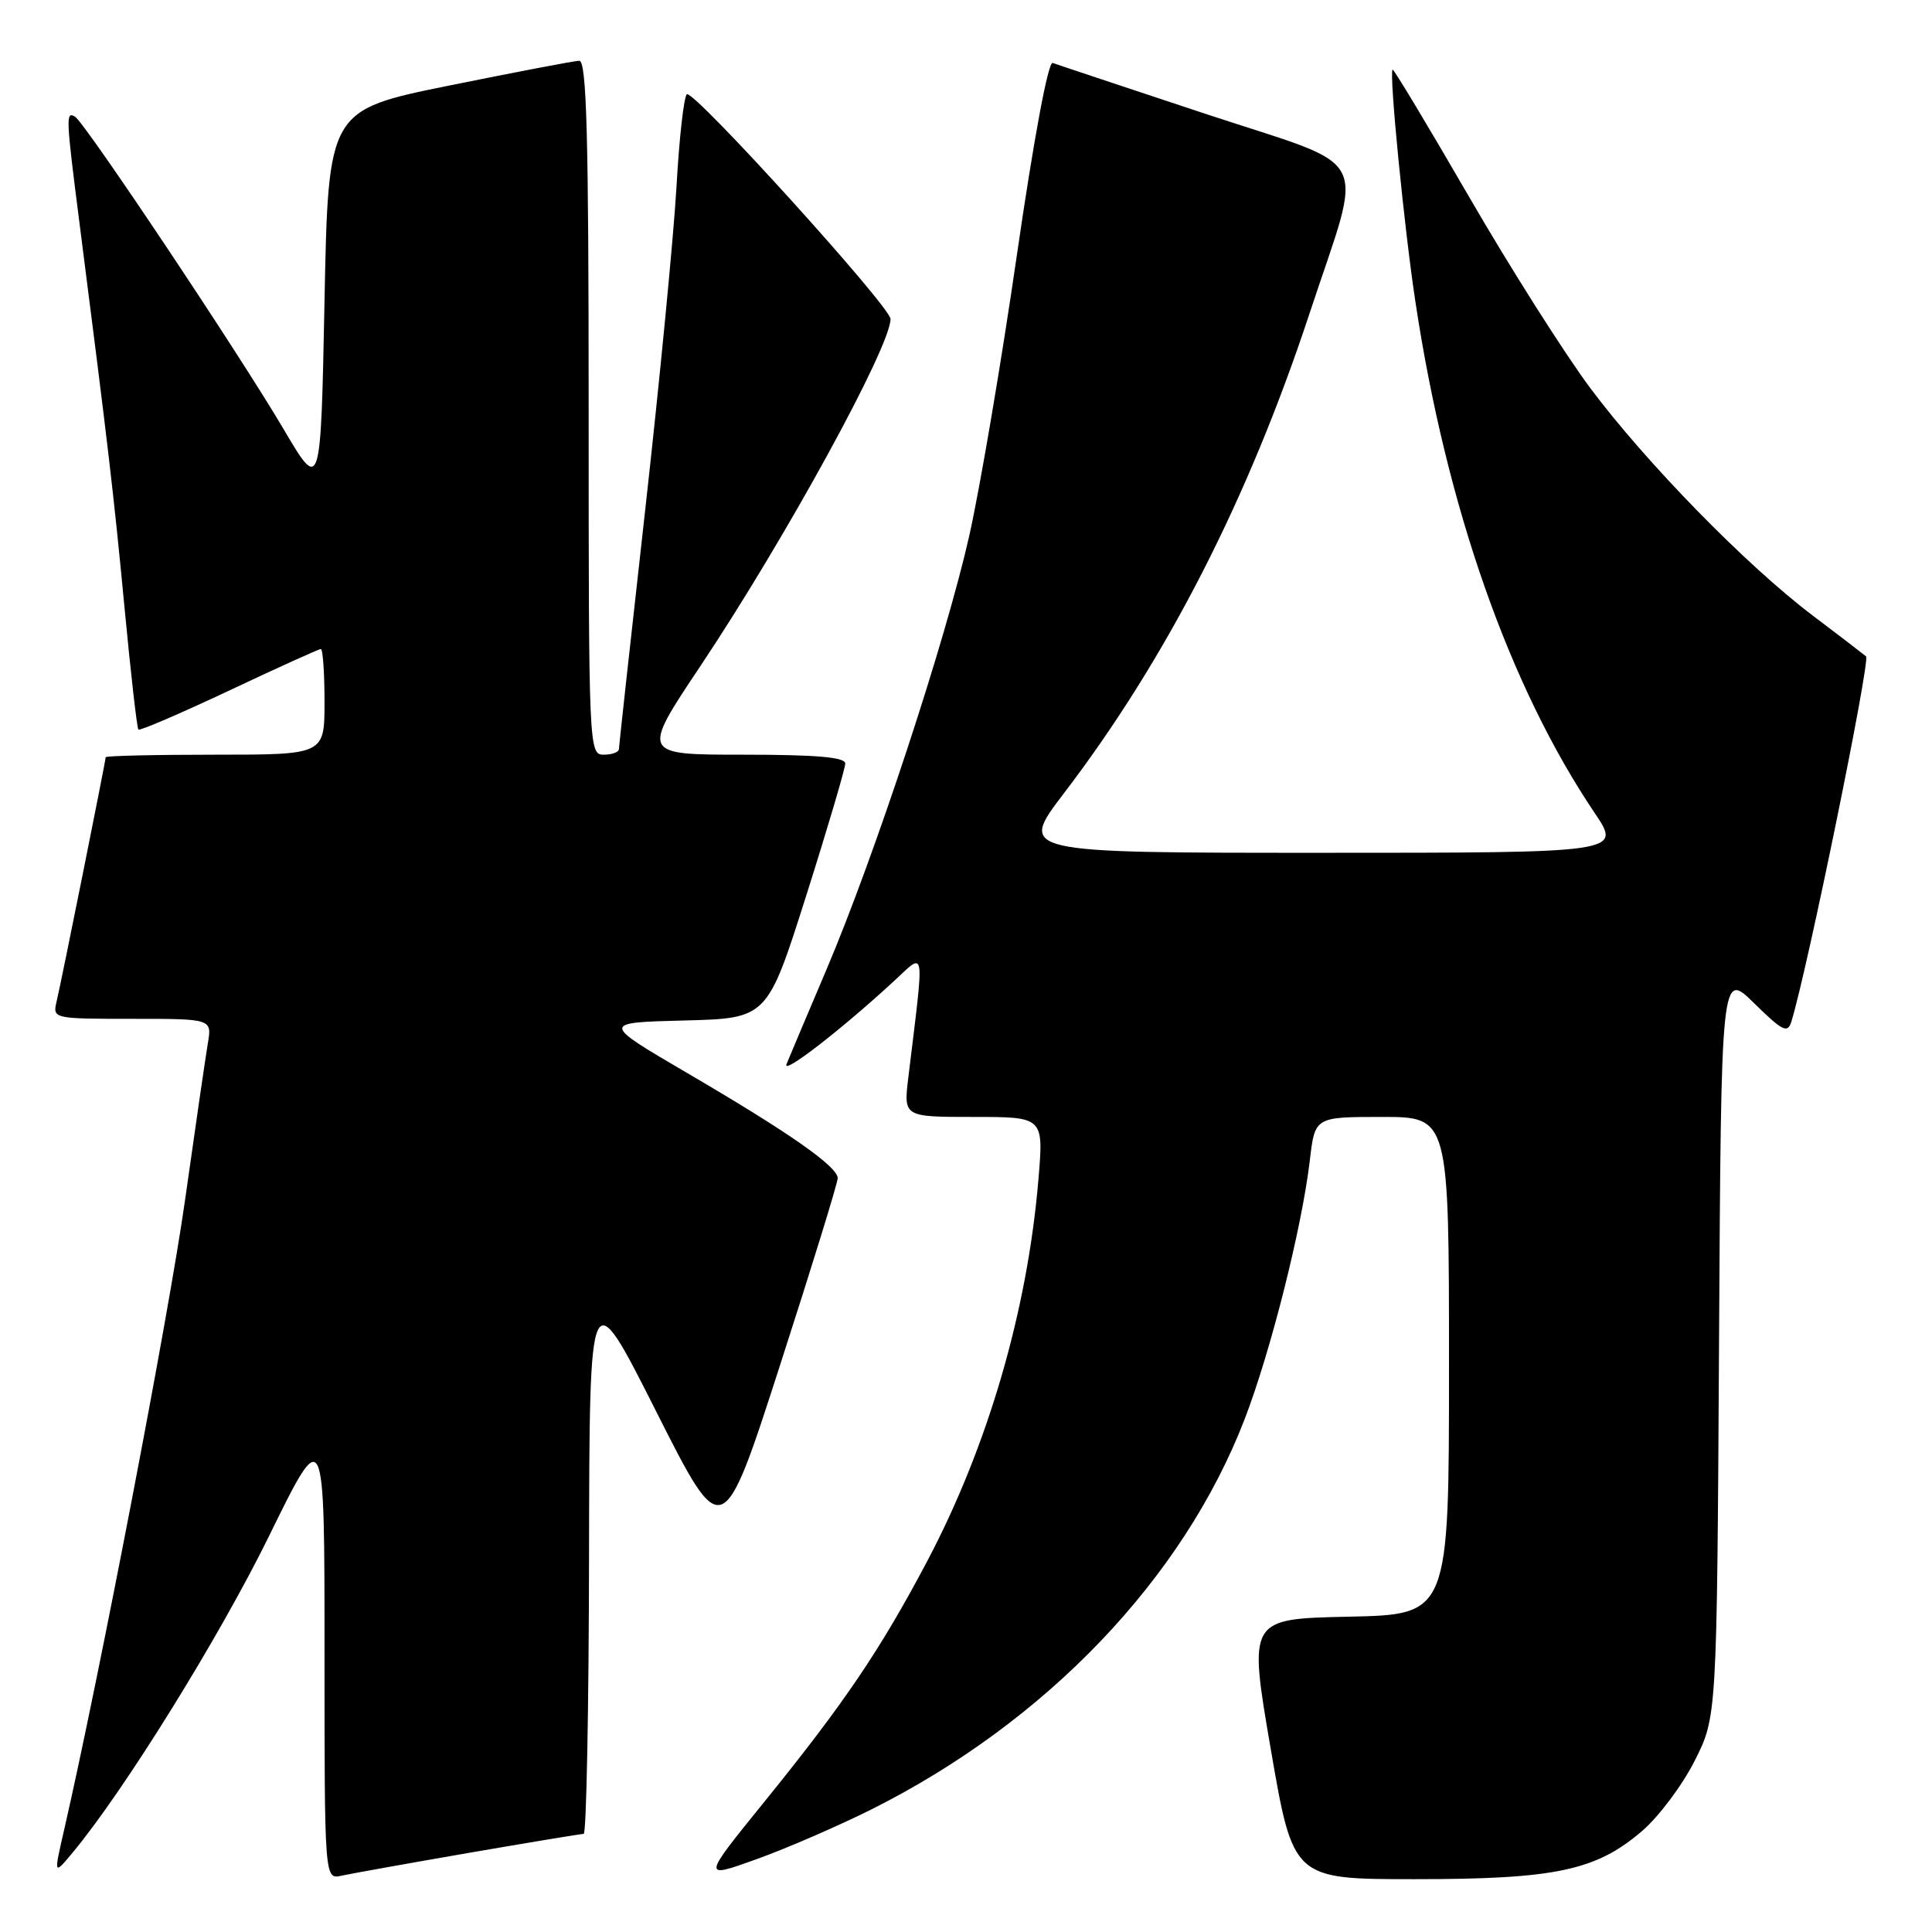 <?xml version="1.0" encoding="UTF-8" standalone="no"?>
<!DOCTYPE svg PUBLIC "-//W3C//DTD SVG 1.1//EN" "http://www.w3.org/Graphics/SVG/1.1/DTD/svg11.dtd" >
<svg xmlns="http://www.w3.org/2000/svg" xmlns:xlink="http://www.w3.org/1999/xlink" version="1.1" viewBox="0 0 256 256">
 <g >
 <path fill="currentColor"
d=" M 62.09 245.52 C 70.11 244.14 76.97 243.00 77.34 243.00 C 77.70 243.00 78.02 226.46 78.05 206.25 C 78.11 169.50 78.11 169.50 86.93 186.99 C 95.75 204.48 95.75 204.48 103.37 180.86 C 107.57 167.86 111.00 156.74 111.00 156.12 C 111.00 154.58 104.63 150.12 91.14 142.23 C 79.64 135.50 79.64 135.50 90.66 135.22 C 101.67 134.94 101.67 134.94 106.84 118.64 C 109.68 109.68 112.00 101.81 112.00 101.17 C 112.00 100.33 108.14 100.00 98.48 100.00 C 84.96 100.00 84.96 100.00 92.81 88.25 C 104.02 71.46 118.00 45.95 118.00 42.27 C 118.00 40.66 91.96 11.91 91.02 12.49 C 90.63 12.73 90.00 18.23 89.64 24.72 C 89.27 31.20 87.41 50.45 85.50 67.50 C 83.59 84.55 82.02 98.84 82.01 99.25 C 82.01 99.66 81.10 100.00 80.00 100.00 C 78.03 100.00 78.00 99.33 78.00 54.00 C 78.00 17.84 77.73 8.01 76.75 8.05 C 76.06 8.07 68.30 9.56 59.50 11.34 C 43.50 14.59 43.50 14.59 43.00 39.90 C 42.50 65.21 42.50 65.21 37.57 56.85 C 31.62 46.76 11.29 16.30 9.95 15.47 C 8.70 14.70 8.73 15.49 10.53 29.54 C 14.36 59.45 15.07 65.47 16.49 80.42 C 17.32 89.17 18.15 96.49 18.34 96.67 C 18.53 96.86 23.93 94.53 30.35 91.51 C 36.77 88.48 42.25 86.00 42.51 86.00 C 42.78 86.00 43.00 89.15 43.00 93.00 C 43.00 100.00 43.00 100.00 28.50 100.00 C 20.52 100.00 14.00 100.15 14.00 100.34 C 14.00 100.83 8.14 130.02 7.49 132.75 C 6.97 134.97 7.08 135.00 17.53 135.00 C 28.09 135.00 28.09 135.00 27.54 138.25 C 27.24 140.04 25.87 149.44 24.50 159.15 C 22.38 174.14 13.21 221.88 8.51 242.41 C 7.11 248.50 7.11 248.50 9.61 245.50 C 16.41 237.34 29.09 216.91 35.65 203.53 C 43.00 188.55 43.00 188.55 43.00 218.80 C 43.00 249.04 43.00 249.04 45.25 248.54 C 46.49 248.27 54.06 246.91 62.09 245.52 Z  M 115.50 239.74 C 138.64 228.14 156.77 209.18 164.92 188.05 C 168.38 179.07 172.51 162.67 173.56 153.75 C 174.23 148.00 174.23 148.00 183.12 148.00 C 192.00 148.00 192.00 148.00 192.00 180.97 C 192.00 213.94 192.00 213.94 178.71 214.22 C 165.42 214.50 165.42 214.50 168.38 231.75 C 171.35 249.00 171.35 249.00 187.49 249.00 C 206.09 249.00 211.47 247.86 217.57 242.63 C 219.77 240.75 222.90 236.58 224.53 233.36 C 227.50 227.50 227.50 227.50 227.78 178.07 C 228.06 128.64 228.06 128.64 232.43 132.93 C 236.22 136.65 236.87 136.97 237.37 135.36 C 239.50 128.44 247.87 87.49 247.26 86.97 C 246.84 86.62 243.66 84.18 240.18 81.55 C 231.43 74.94 218.12 61.33 210.71 51.41 C 207.30 46.83 200.05 35.40 194.62 26.01 C 189.18 16.62 184.64 9.06 184.52 9.22 C 184.06 9.85 186.06 30.16 187.55 40.00 C 191.66 67.20 200.00 90.96 211.32 107.75 C 214.86 113.00 214.86 113.00 174.91 113.00 C 134.96 113.00 134.96 113.00 140.97 105.12 C 154.59 87.26 165.39 66.16 173.53 41.50 C 180.75 19.64 182.25 22.53 159.81 15.11 C 149.19 11.59 140.05 8.55 139.49 8.34 C 138.89 8.12 136.99 18.33 134.75 33.74 C 132.70 47.91 129.85 64.67 128.43 71.00 C 125.30 84.88 115.91 113.42 109.50 128.50 C 106.93 134.55 104.55 140.18 104.22 141.00 C 103.59 142.53 111.34 136.55 118.38 130.07 C 122.69 126.10 122.52 124.96 120.36 142.75 C 119.72 148.00 119.72 148.00 129.01 148.00 C 138.29 148.00 138.29 148.00 137.60 156.24 C 136.15 173.62 130.90 191.65 122.83 206.92 C 116.62 218.66 111.87 225.67 101.31 238.71 C 93.00 248.96 93.00 248.96 100.25 246.35 C 104.24 244.92 111.10 241.94 115.50 239.74 Z "/>
</g>
</svg>